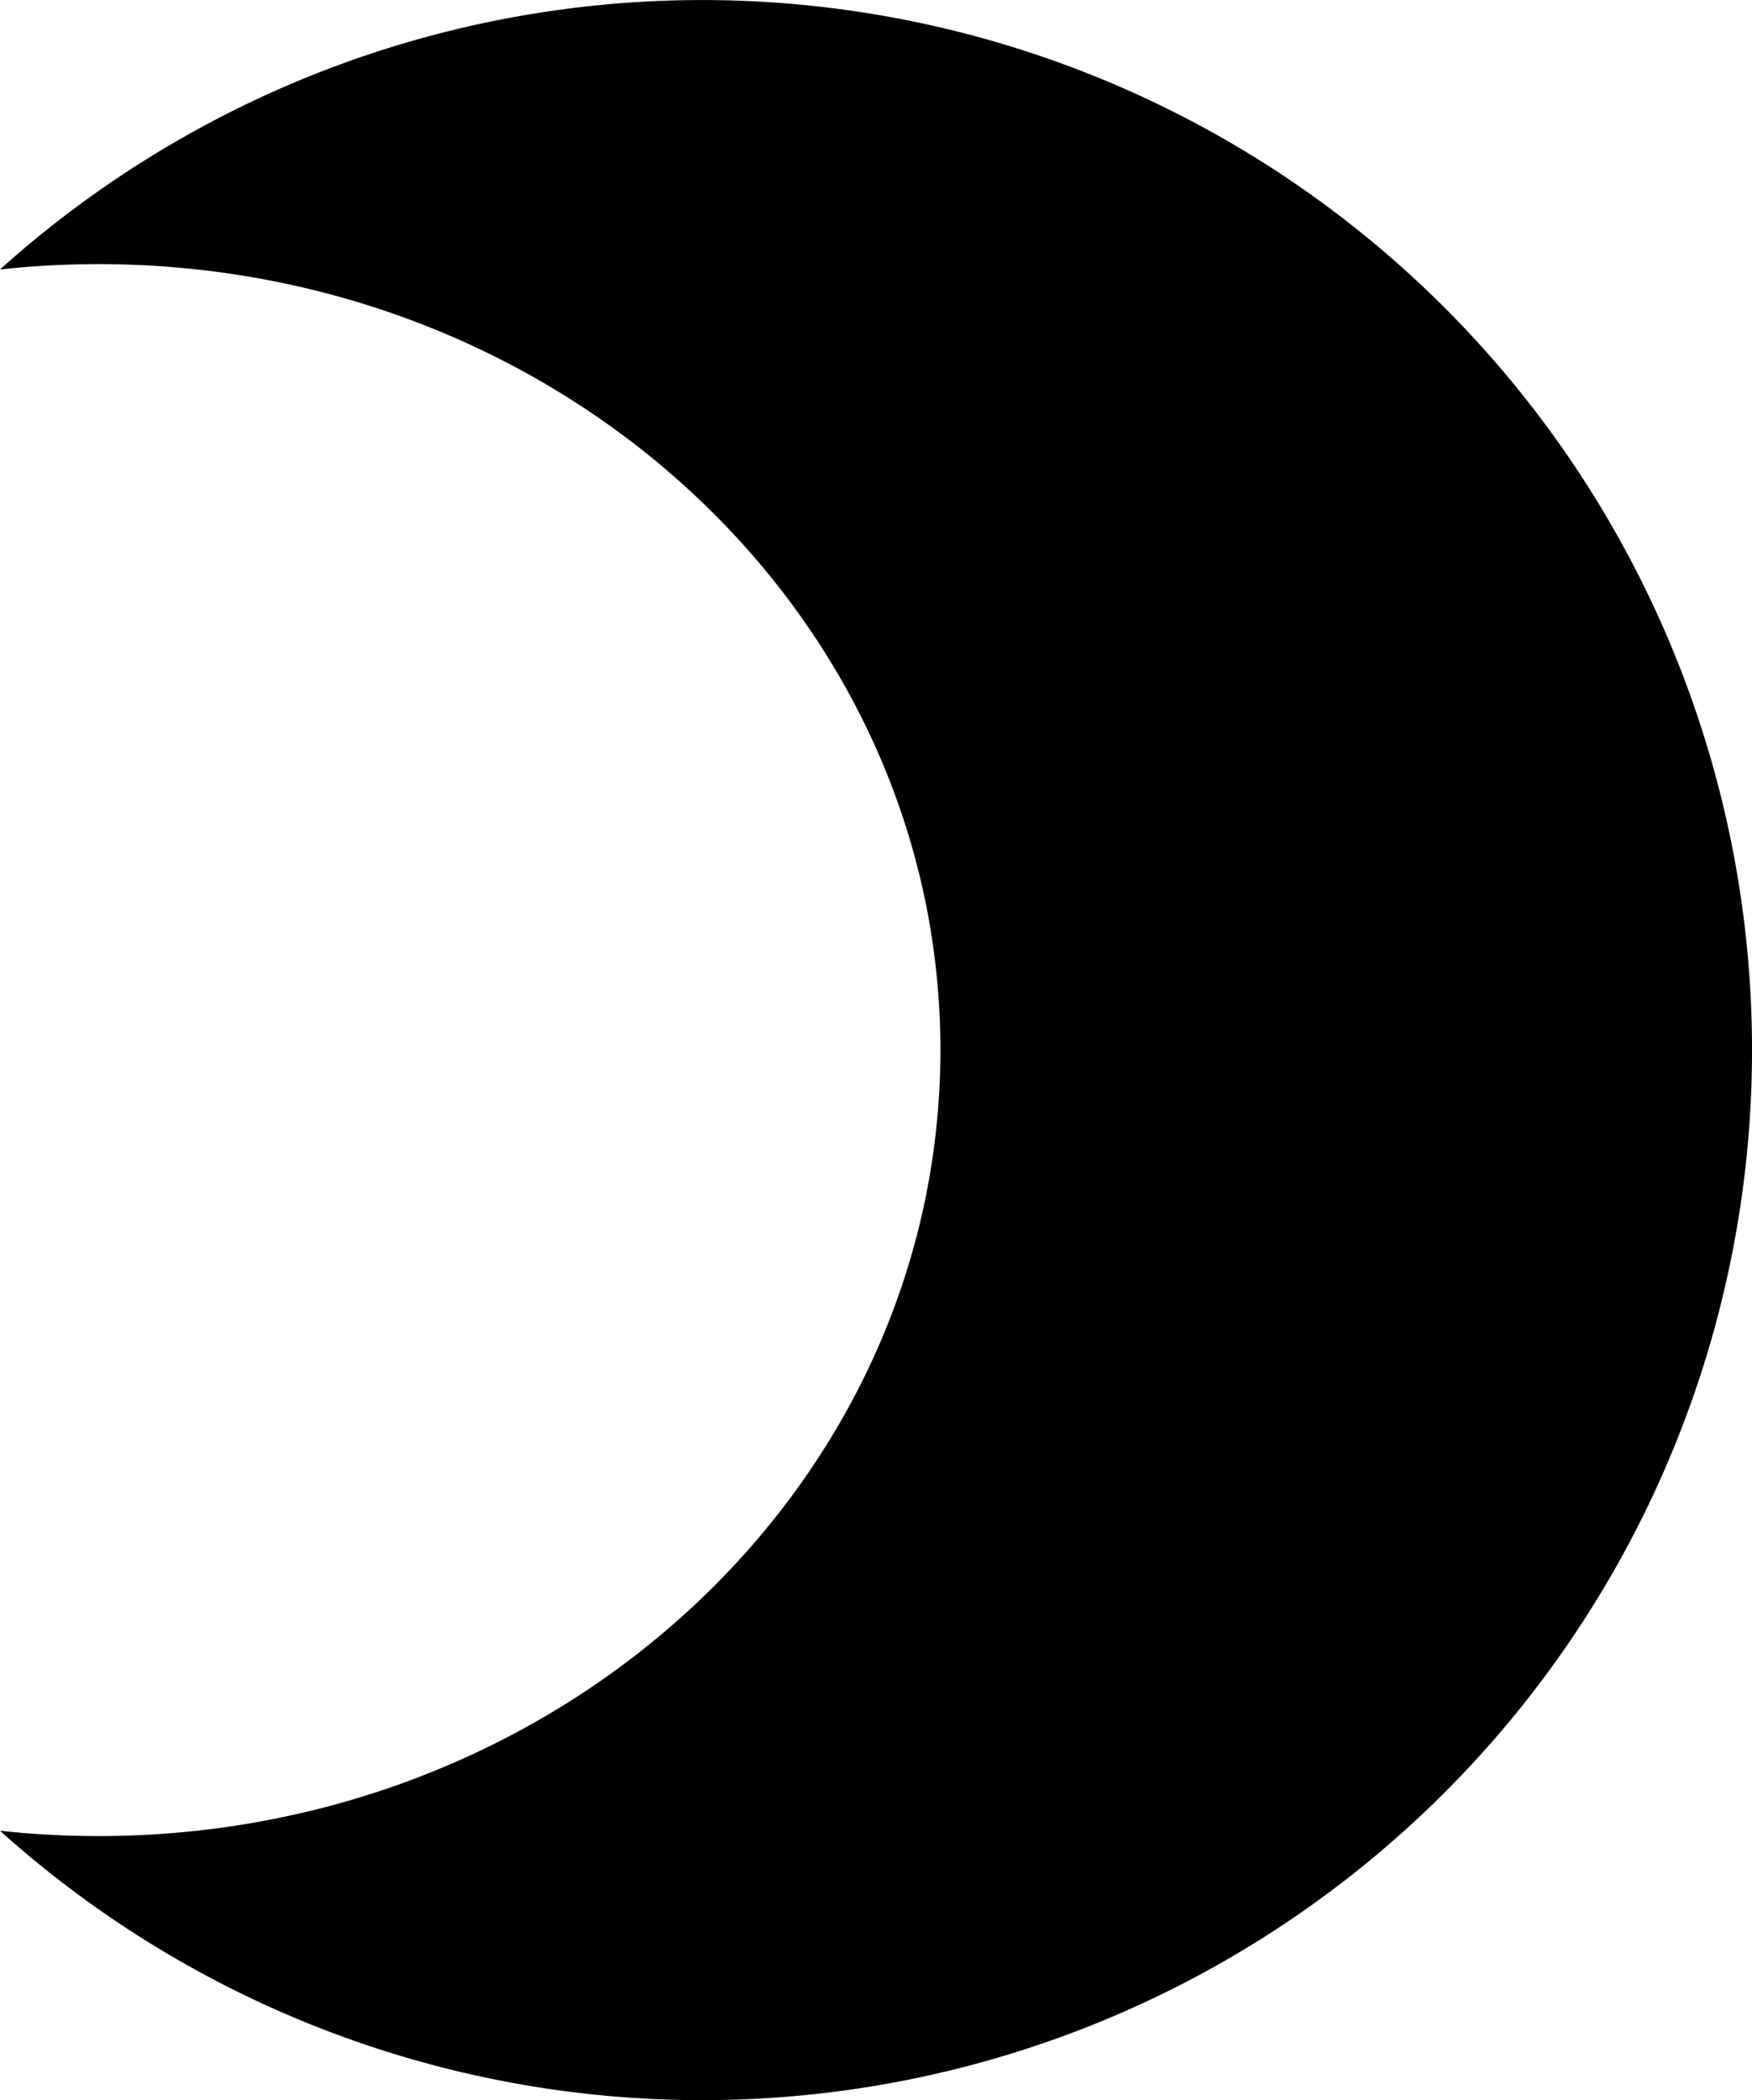 <svg xmlns="http://www.w3.org/2000/svg" width="36.702" height="43.986" viewBox="0 0 36.702 43.986"><path d="M19.7,21.993C19.7,12.9,11.8,5.532,2.059,5.532A19.1,19.1,0,0,0,0,5.644a21.993,21.993,0,1,1,0,32.7,19.1,19.1,0,0,0,2.059.112C11.8,38.454,19.7,31.084,19.7,21.993Z"/></svg>